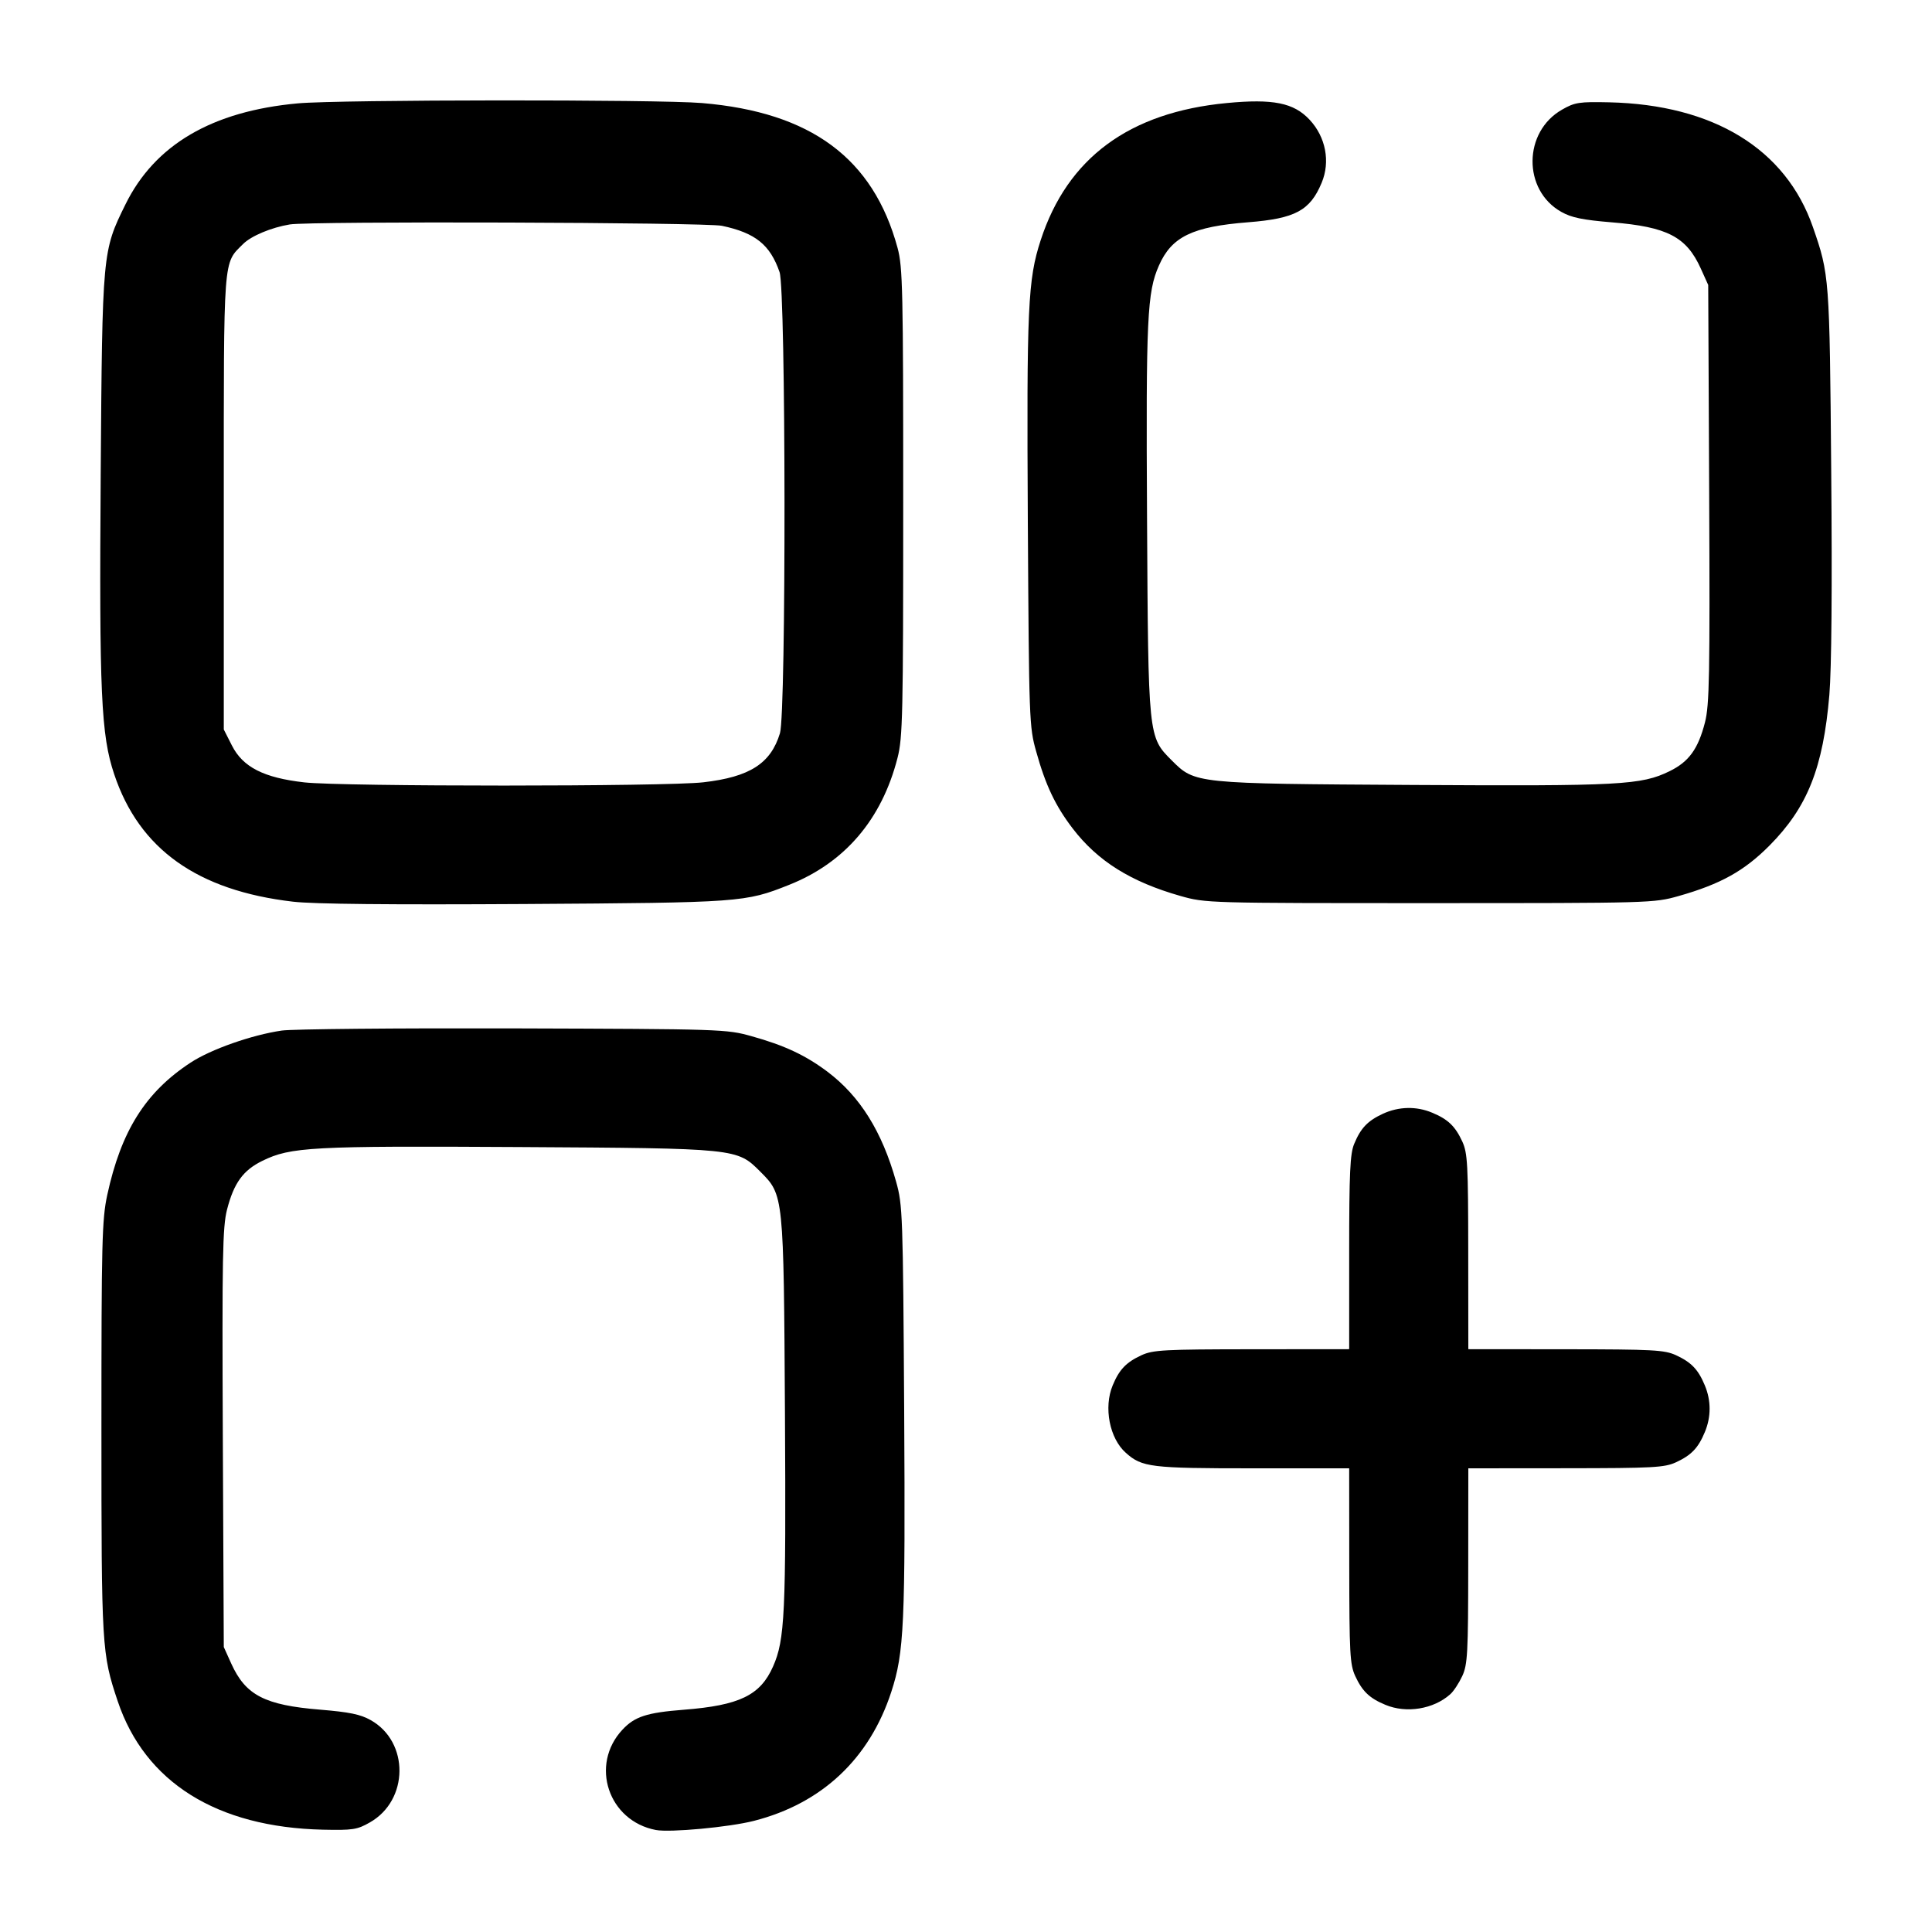 <svg width="24" height="24" viewBox="0 0 24 24" fill="none" xmlns="http://www.w3.org/2000/svg"><path d="M3.700 1.284 C 2.634 1.381,1.923 1.798,1.558 2.540 C 1.272 3.121,1.271 3.125,1.251 5.887 C 1.232 8.614,1.255 9.132,1.419 9.619 C 1.730 10.549,2.453 11.063,3.640 11.201 C 3.894 11.231,4.846 11.240,6.520 11.230 C 9.206 11.213,9.257 11.209,9.800 10.993 C 10.494 10.718,10.953 10.181,11.149 9.416 C 11.214 9.164,11.220 8.884,11.220 6.240 C 11.220 3.597,11.214 3.317,11.150 3.080 C 10.848 1.966,10.075 1.394,8.720 1.280 C 8.171 1.234,4.214 1.237,3.700 1.284 M15.240 1.280 C 14.029 1.395,13.261 1.961,12.928 2.983 C 12.768 3.474,12.753 3.813,12.768 6.480 C 12.783 8.955,12.785 9.028,12.872 9.336 C 12.988 9.753,13.110 10.010,13.324 10.290 C 13.635 10.697,14.048 10.955,14.664 11.130 C 14.978 11.219,15.001 11.219,17.760 11.219 C 20.508 11.219,20.544 11.218,20.852 11.131 C 21.374 10.983,21.668 10.819,21.981 10.504 C 22.454 10.027,22.648 9.538,22.725 8.632 C 22.752 8.307,22.761 7.303,22.748 5.852 C 22.728 3.441,22.725 3.410,22.521 2.822 C 22.184 1.850,21.285 1.300,19.988 1.271 C 19.619 1.263,19.563 1.271,19.406 1.361 C 18.920 1.636,18.914 2.362,19.395 2.632 C 19.522 2.704,19.661 2.732,20.023 2.762 C 20.711 2.818,20.949 2.941,21.127 3.334 L 21.220 3.540 21.232 6.133 C 21.242 8.393,21.235 8.757,21.180 8.973 C 21.095 9.304,20.980 9.463,20.740 9.580 C 20.389 9.752,20.132 9.766,17.555 9.751 C 14.838 9.735,14.846 9.736,14.555 9.445 C 14.263 9.153,14.264 9.162,14.249 6.443 C 14.235 3.945,14.250 3.629,14.397 3.298 C 14.555 2.940,14.814 2.815,15.506 2.761 C 16.090 2.715,16.274 2.616,16.418 2.271 C 16.528 2.008,16.469 1.702,16.268 1.487 C 16.072 1.277,15.815 1.225,15.240 1.280 M8.968 2.805 C 9.384 2.893,9.566 3.040,9.684 3.380 C 9.763 3.605,9.767 8.852,9.689 9.108 C 9.575 9.485,9.313 9.652,8.737 9.718 C 8.274 9.772,4.251 9.772,3.780 9.719 C 3.277 9.662,3.017 9.530,2.881 9.261 L 2.780 9.062 2.780 6.241 C 2.780 3.144,2.770 3.281,3.020 3.031 C 3.120 2.931,3.370 2.826,3.600 2.788 C 3.848 2.746,8.765 2.762,8.968 2.805 M3.500 12.802 C 3.129 12.856,2.619 13.035,2.368 13.200 C 1.807 13.567,1.504 14.050,1.332 14.846 C 1.267 15.148,1.260 15.425,1.260 17.740 C 1.260 20.468,1.264 20.541,1.462 21.132 C 1.800 22.140,2.693 22.699,4.012 22.729 C 4.381 22.737,4.437 22.729,4.594 22.639 C 5.080 22.364,5.086 21.638,4.605 21.368 C 4.478 21.296,4.339 21.268,3.977 21.238 C 3.289 21.182,3.051 21.059,2.873 20.666 L 2.780 20.460 2.768 17.867 C 2.758 15.607,2.765 15.243,2.820 15.027 C 2.905 14.696,3.020 14.537,3.260 14.420 C 3.611 14.248,3.868 14.234,6.445 14.249 C 9.162 14.265,9.154 14.264,9.445 14.555 C 9.736 14.846,9.735 14.838,9.751 17.555 C 9.765 20.054,9.750 20.370,9.603 20.702 C 9.445 21.060,9.186 21.185,8.494 21.239 C 8.033 21.275,7.884 21.324,7.732 21.487 C 7.324 21.924,7.557 22.621,8.148 22.733 C 8.324 22.766,9.060 22.698,9.367 22.619 C 10.210 22.403,10.801 21.848,11.072 21.017 C 11.232 20.526,11.247 20.187,11.232 17.520 C 11.217 15.083,11.213 14.968,11.132 14.680 C 10.957 14.056,10.684 13.619,10.280 13.314 C 10.007 13.109,9.746 12.986,9.336 12.872 C 9.026 12.785,8.970 12.783,6.380 12.775 C 4.928 12.771,3.632 12.783,3.500 12.802 M17.180 13.835 C 16.990 13.923,16.904 14.012,16.822 14.210 C 16.771 14.332,16.760 14.568,16.760 15.559 L 16.760 16.760 15.550 16.761 C 14.462 16.762,14.324 16.769,14.180 16.835 C 13.990 16.923,13.904 17.012,13.822 17.210 C 13.708 17.483,13.783 17.869,13.986 18.048 C 14.186 18.227,14.297 18.240,15.559 18.240 L 16.760 18.240 16.761 19.450 C 16.762 20.538,16.769 20.676,16.835 20.820 C 16.923 21.010,17.012 21.096,17.210 21.178 C 17.470 21.287,17.807 21.232,18.014 21.048 C 18.057 21.011,18.124 20.908,18.165 20.820 C 18.231 20.676,18.238 20.538,18.239 19.450 L 18.240 18.240 19.450 18.239 C 20.538 18.238,20.676 18.231,20.820 18.165 C 21.010 18.077,21.096 17.988,21.178 17.790 C 21.257 17.602,21.257 17.398,21.178 17.210 C 21.096 17.012,21.010 16.923,20.820 16.835 C 20.676 16.769,20.538 16.762,19.450 16.761 L 18.240 16.760 18.239 15.550 C 18.238 14.462,18.231 14.324,18.165 14.180 C 18.077 13.990,17.988 13.904,17.790 13.822 C 17.595 13.740,17.376 13.745,17.180 13.835 " stroke="none" fill-rule="evenodd" fill="black"></path></svg>